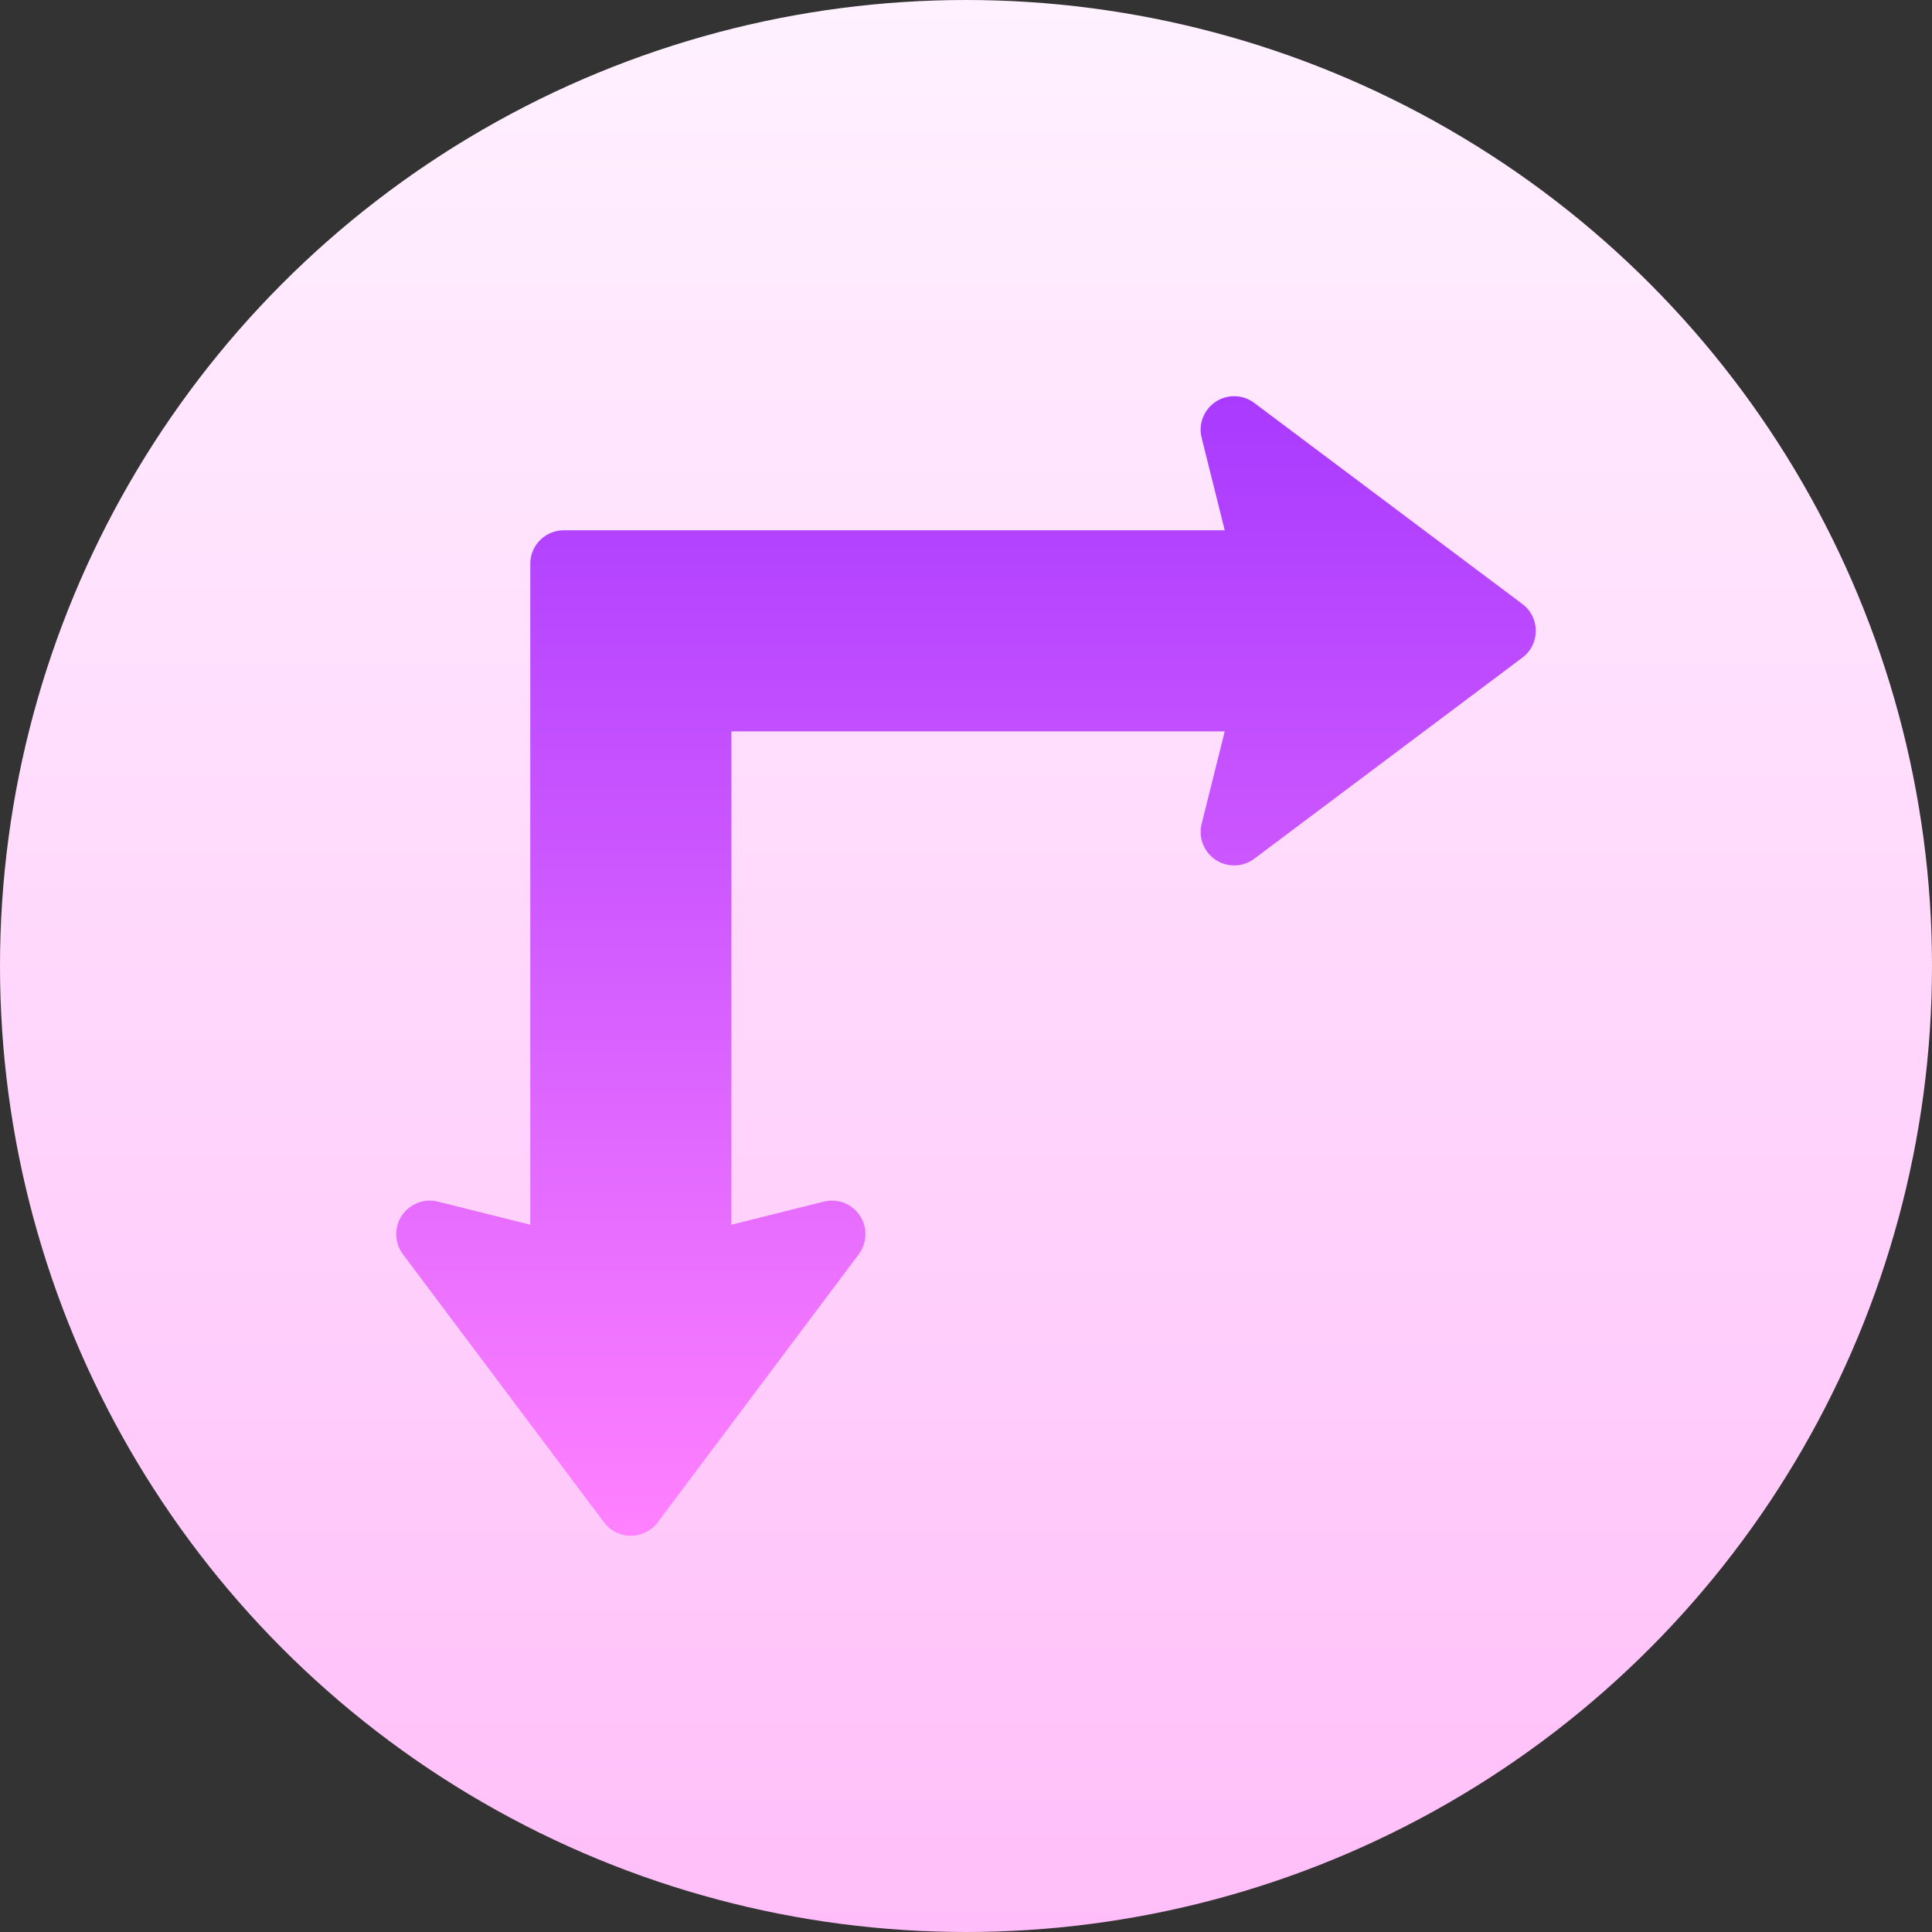 <svg id="Capa_1" enable-background="new 0 0 512 512" height="512" viewBox="0 0 512 512" width="512" xmlns="http://www.w3.org/2000/svg" xmlns:xlink="http://www.w3.org/1999/xlink"><rect x="0" y="0" width="512" height="512" fill="#333333" stroke="none"/><linearGradient id="SVGID_1_" gradientUnits="userSpaceOnUse" x1="256" x2="256" y1="512" y2="0"><stop offset="0" stop-color="#ffbef9"/><stop offset="1" stop-color="#fff1ff"/></linearGradient><linearGradient id="SVGID_2_" gradientUnits="userSpaceOnUse" x1="256" x2="256" y1="407" y2="105"><stop offset="0" stop-color="#ff81ff"/><stop offset="1" stop-color="#a93aff"/></linearGradient><g><g><circle cx="256" cy="256" fill="url(#SVGID_1_)" r="256"/></g><g><g><path d="m403.447 160.072-71.06-53.294c-2.984-2.255-7.104-2.377-10.236-.295-3.14 2.082-4.624 5.907-3.704 9.551l6.115 24.496h-175.15c-4.91 0-8.882 3.973-8.882 8.882v175.151l-24.496-6.116c-3.652-.928-7.469.573-9.551 3.704s-1.96 7.234.295 10.236l53.295 71.06c3.546 4.741 10.667 4.735 14.208 0l53.295-71.06c2.255-3.001 2.377-7.104.295-10.236-2.073-3.131-5.881-4.632-9.55-3.704l-24.496 6.116v-130.739h130.739l-6.115 24.496c-.92 3.643.564 7.468 3.704 9.55 3.131 2.073 7.252 1.96 10.236-.295l71.06-53.295c4.739-3.546 4.732-10.666-.002-14.208z" fill="url(#SVGID_2_)"/></g></g></g></svg>